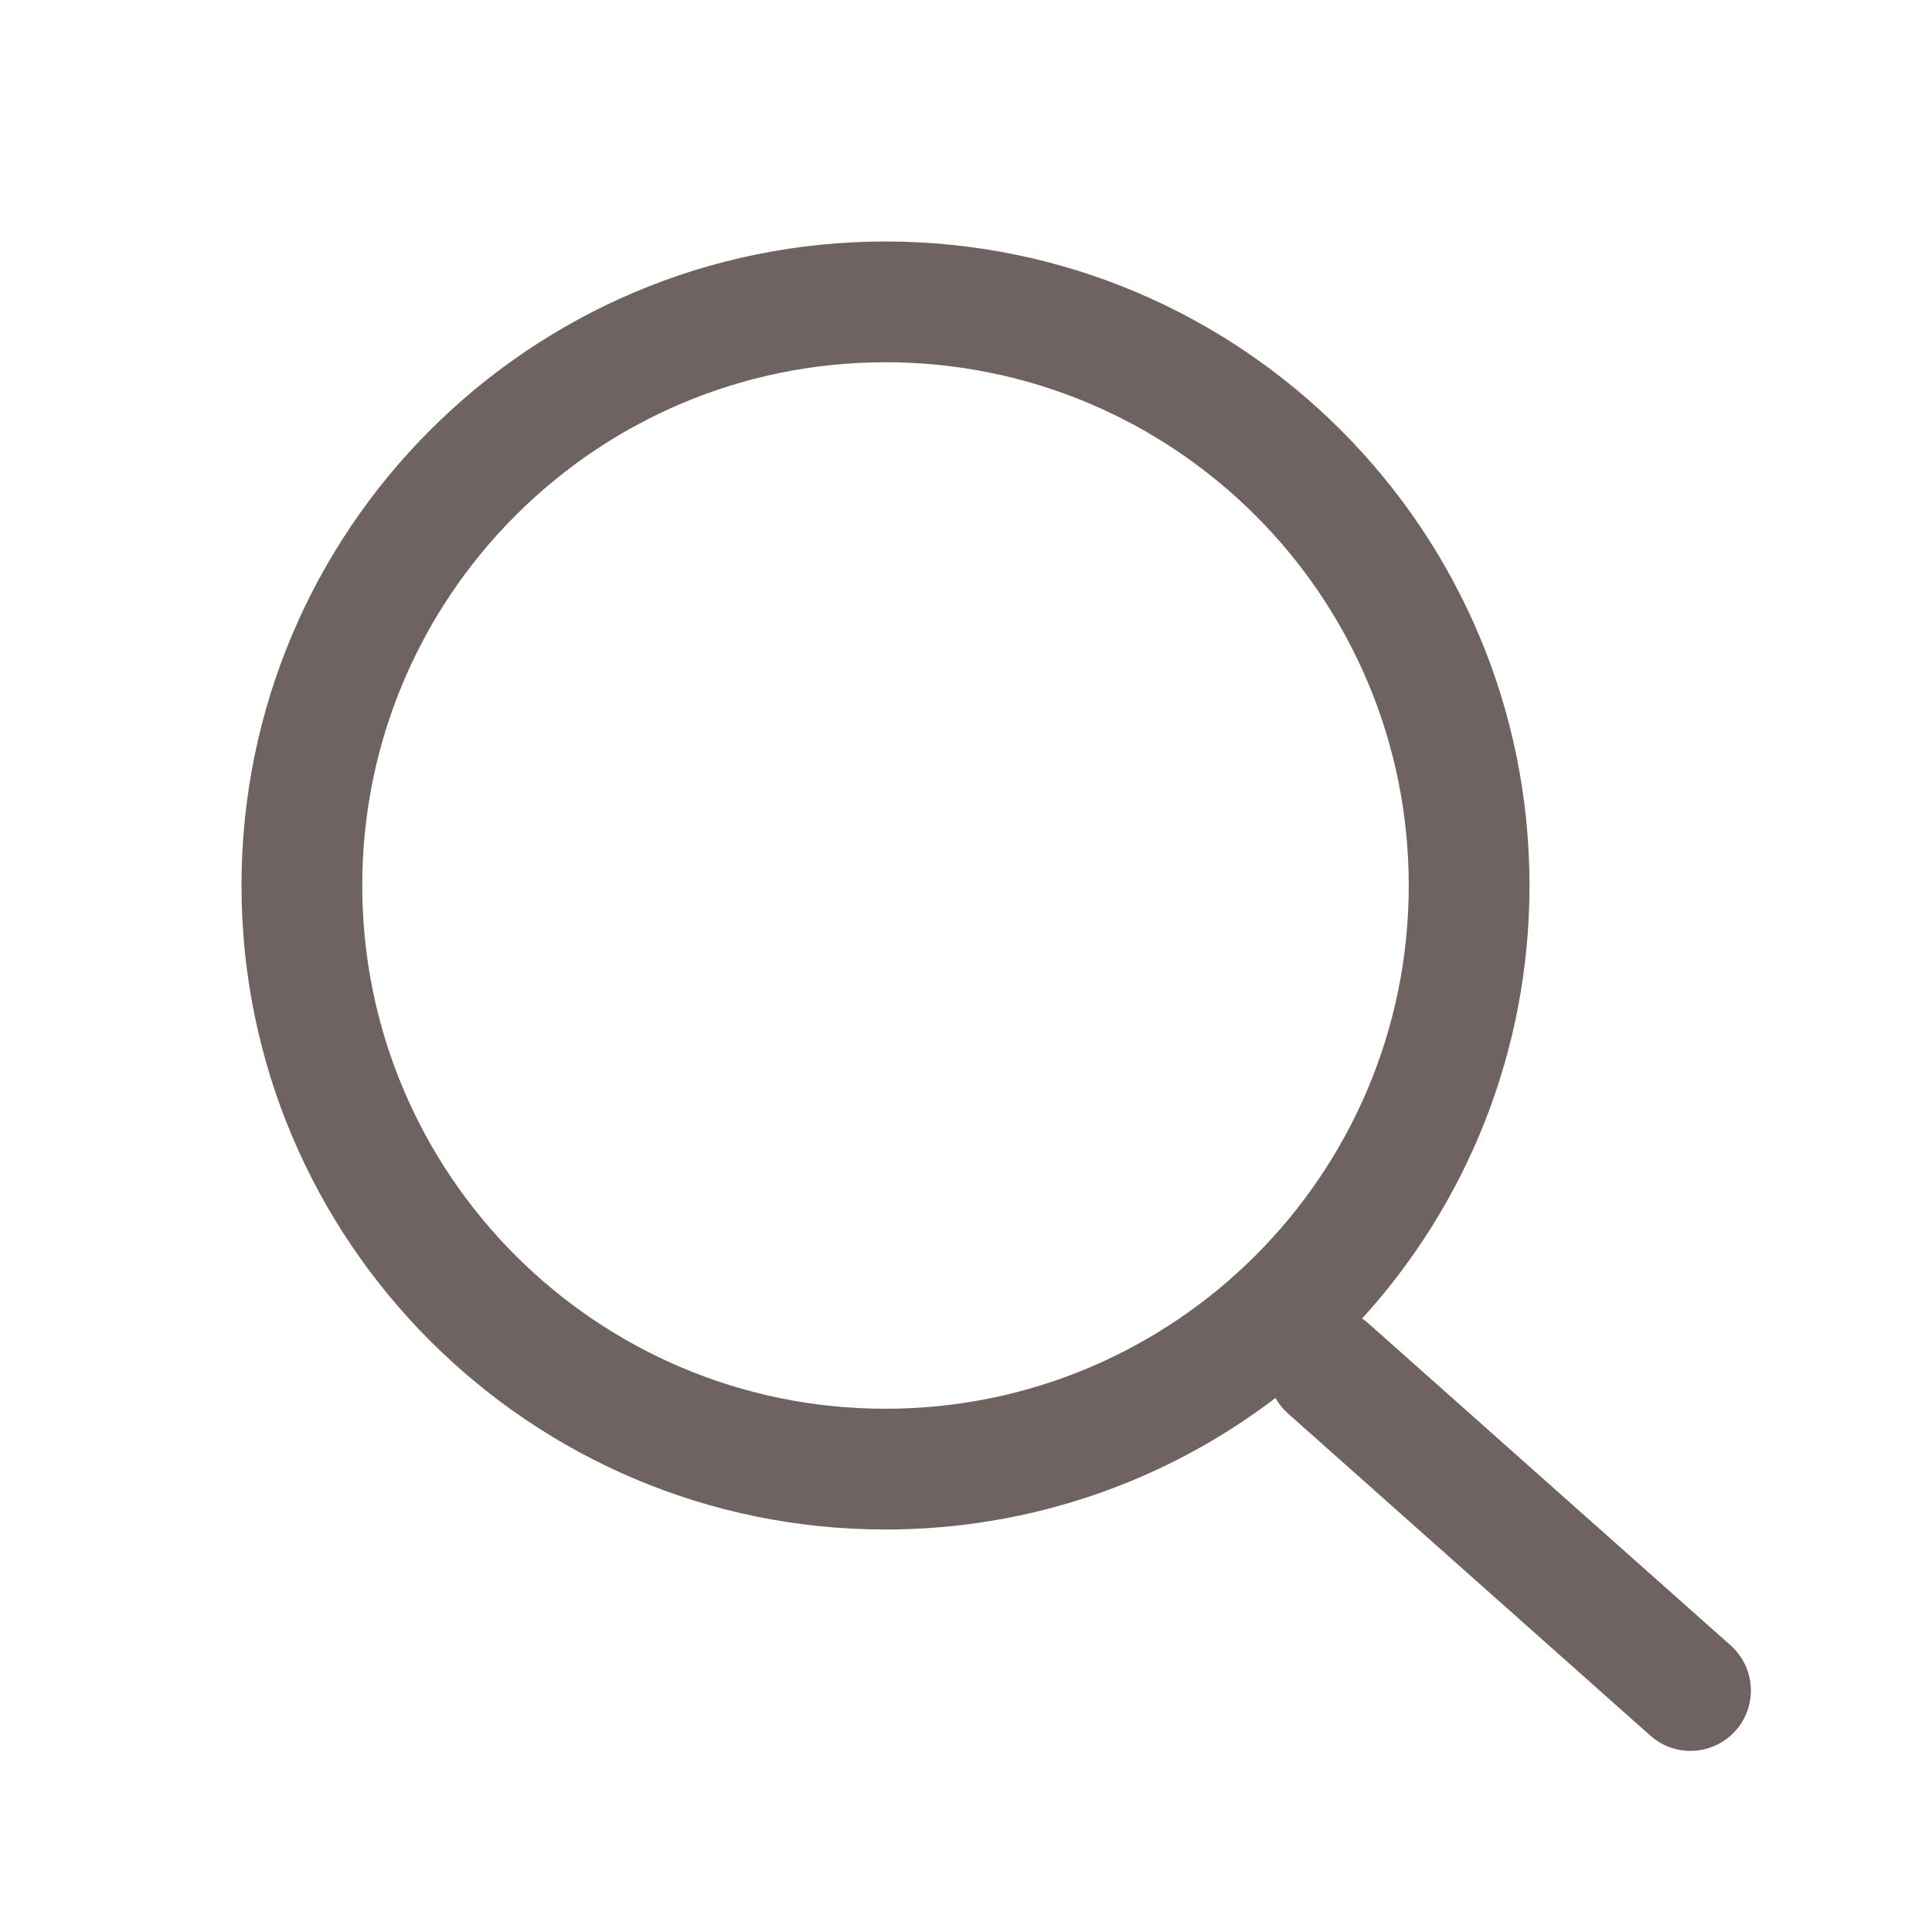 <svg width="24" height="24" viewBox="0 0 24 24" fill="none" xmlns="http://www.w3.org/2000/svg">
<path fill-rule="evenodd" clip-rule="evenodd" d="M15.845 17.366C14.501 18.391 12.821 19 11 19C6.582 19 3 15.418 3 11C3 6.582 6.582 3 11 3C15.418 3 19 6.582 19 11C19 13.071 18.213 14.959 16.921 16.379C16.948 16.398 16.974 16.418 16.998 16.439L21.498 20.439C21.808 20.715 21.836 21.189 21.561 21.498C21.285 21.808 20.811 21.836 20.502 21.561L16.002 17.561C15.937 17.503 15.885 17.438 15.845 17.366ZM17.5 11C17.5 14.59 14.59 17.5 11 17.5C7.41 17.5 4.5 14.59 4.5 11C4.5 7.41 7.41 4.5 11 4.5C14.59 4.5 17.5 7.41 17.5 11Z" fill="#6E6360"/>
</svg>
